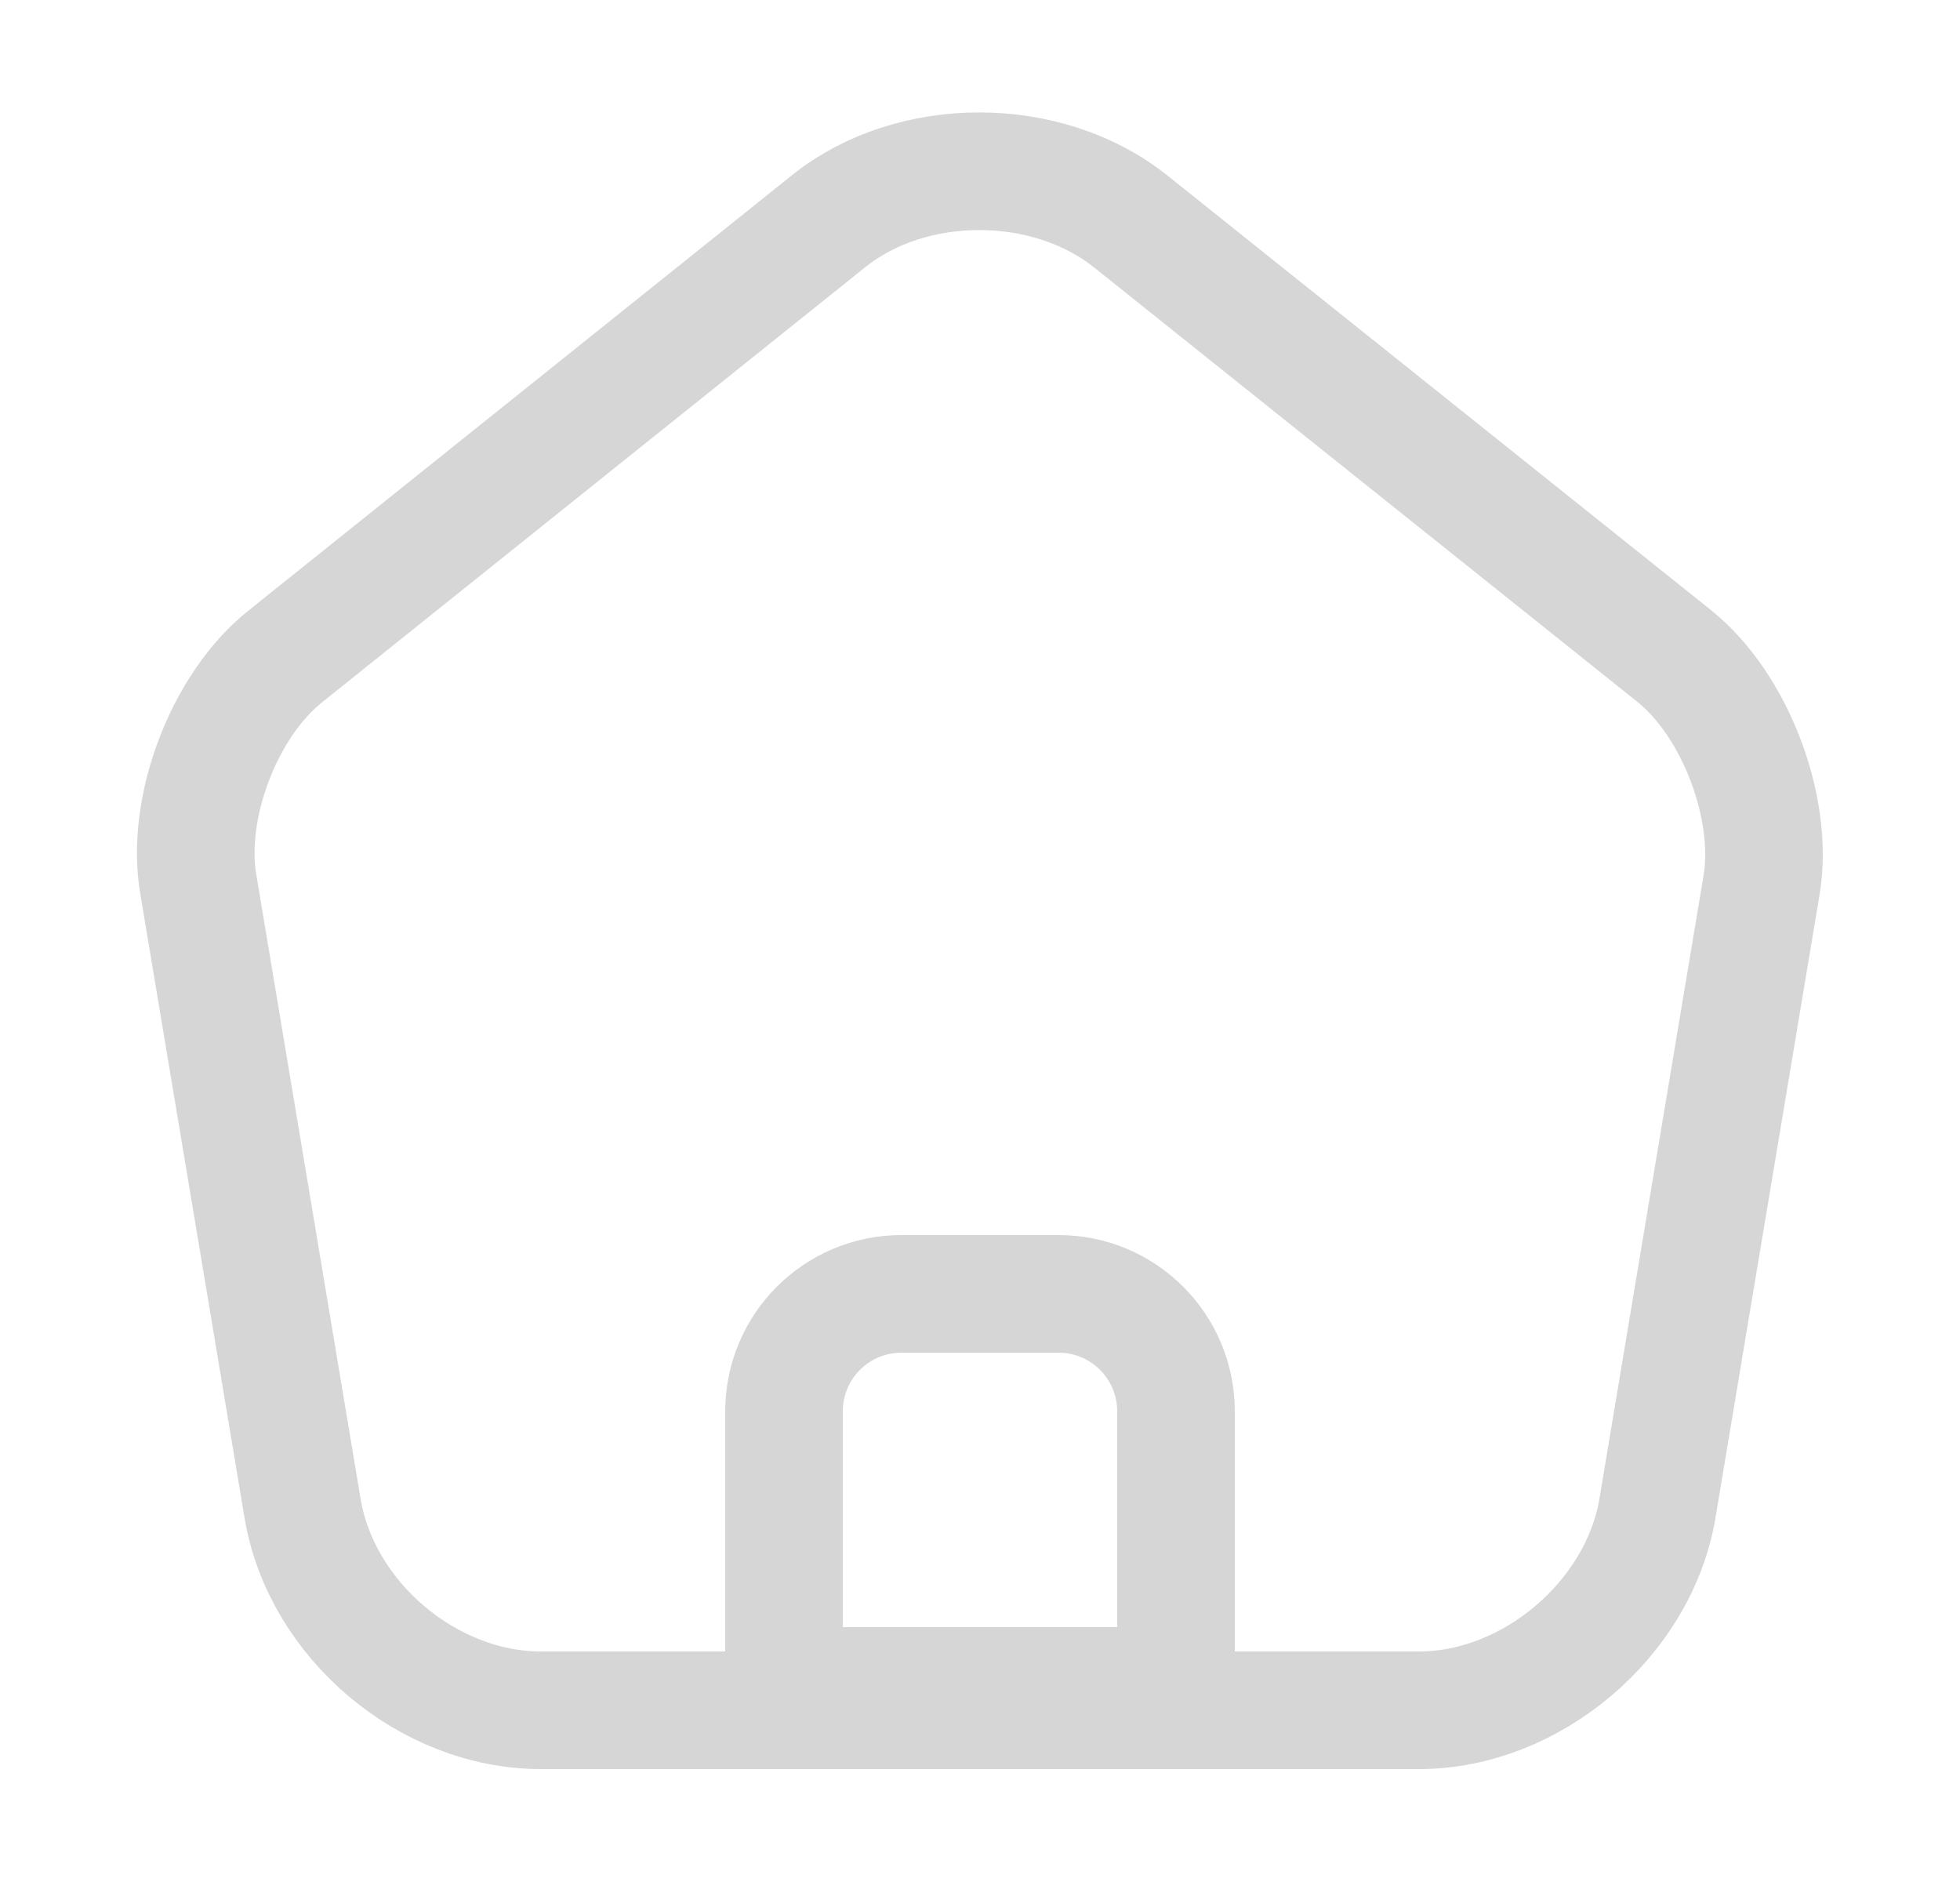 <svg width="25" height="24" viewBox="0 0 25 24" fill="none" xmlns="http://www.w3.org/2000/svg">
<path d="M13.5 16.5H11.5C10.67 16.5 10 17.17 10 18V21.5H15V18C15 17.17 14.33 16.5 13.5 16.5Z" stroke="#D6D6D6" stroke-width="1.5" stroke-miterlimit="10" stroke-linejoin="round"/>
<path d="M10.57 2.82L3.64 8.37C2.86 8.99 2.36 10.3 2.53 11.28L3.86 19.24C4.1 20.66 5.46 21.81 6.9 21.81H18.1C19.53 21.81 20.9 20.65 21.14 19.24L22.47 11.28C22.63 10.3 22.13 8.99 21.36 8.37L14.43 2.83C13.36 1.97 11.63 1.97 10.57 2.82Z" stroke="#D6D6D6" stroke-width="1.5" stroke-linecap="round" stroke-linejoin="round"/>
</svg>

